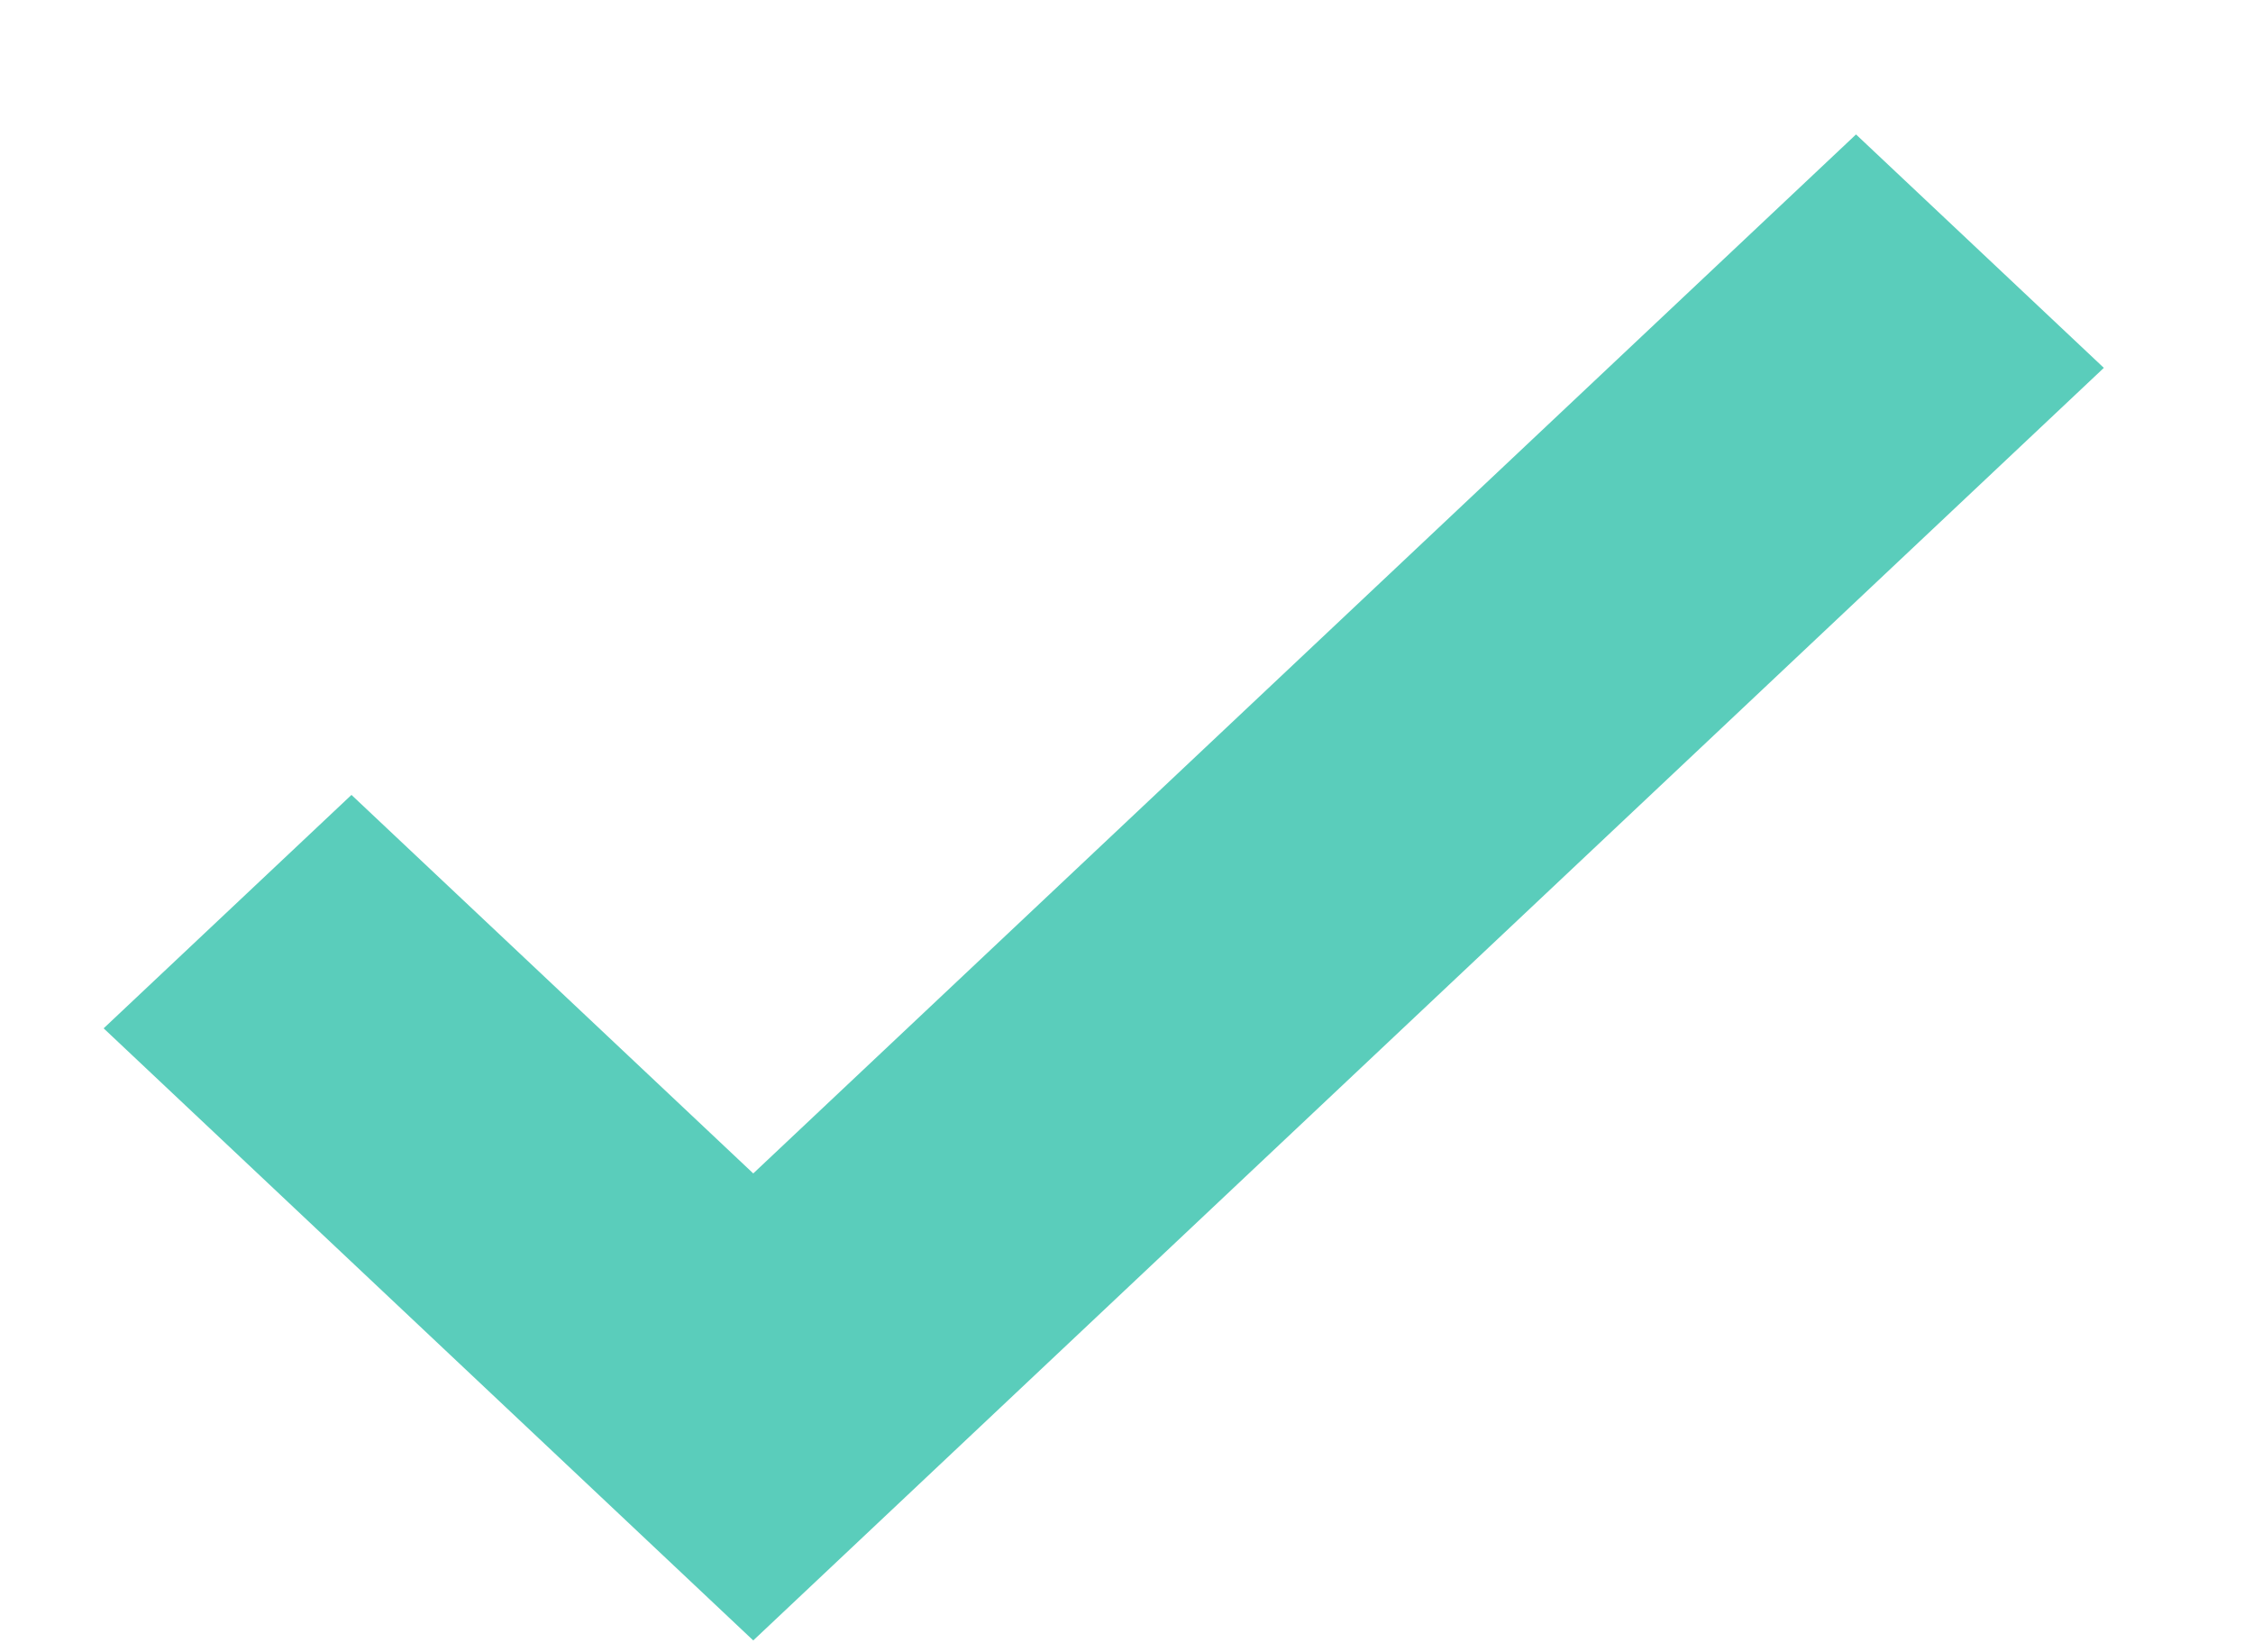 <svg width="15" height="11" viewBox="0 0 15 11" fill="none" xmlns="http://www.w3.org/2000/svg">
<path fill-rule="evenodd" clip-rule="evenodd" d="M14.007 2.449L5.015 10.921L0.69 6.846L2.34 5.292L5.015 7.812L12.357 0.895L14.007 2.449Z" fill="#5ACDBB"/>
</svg>
